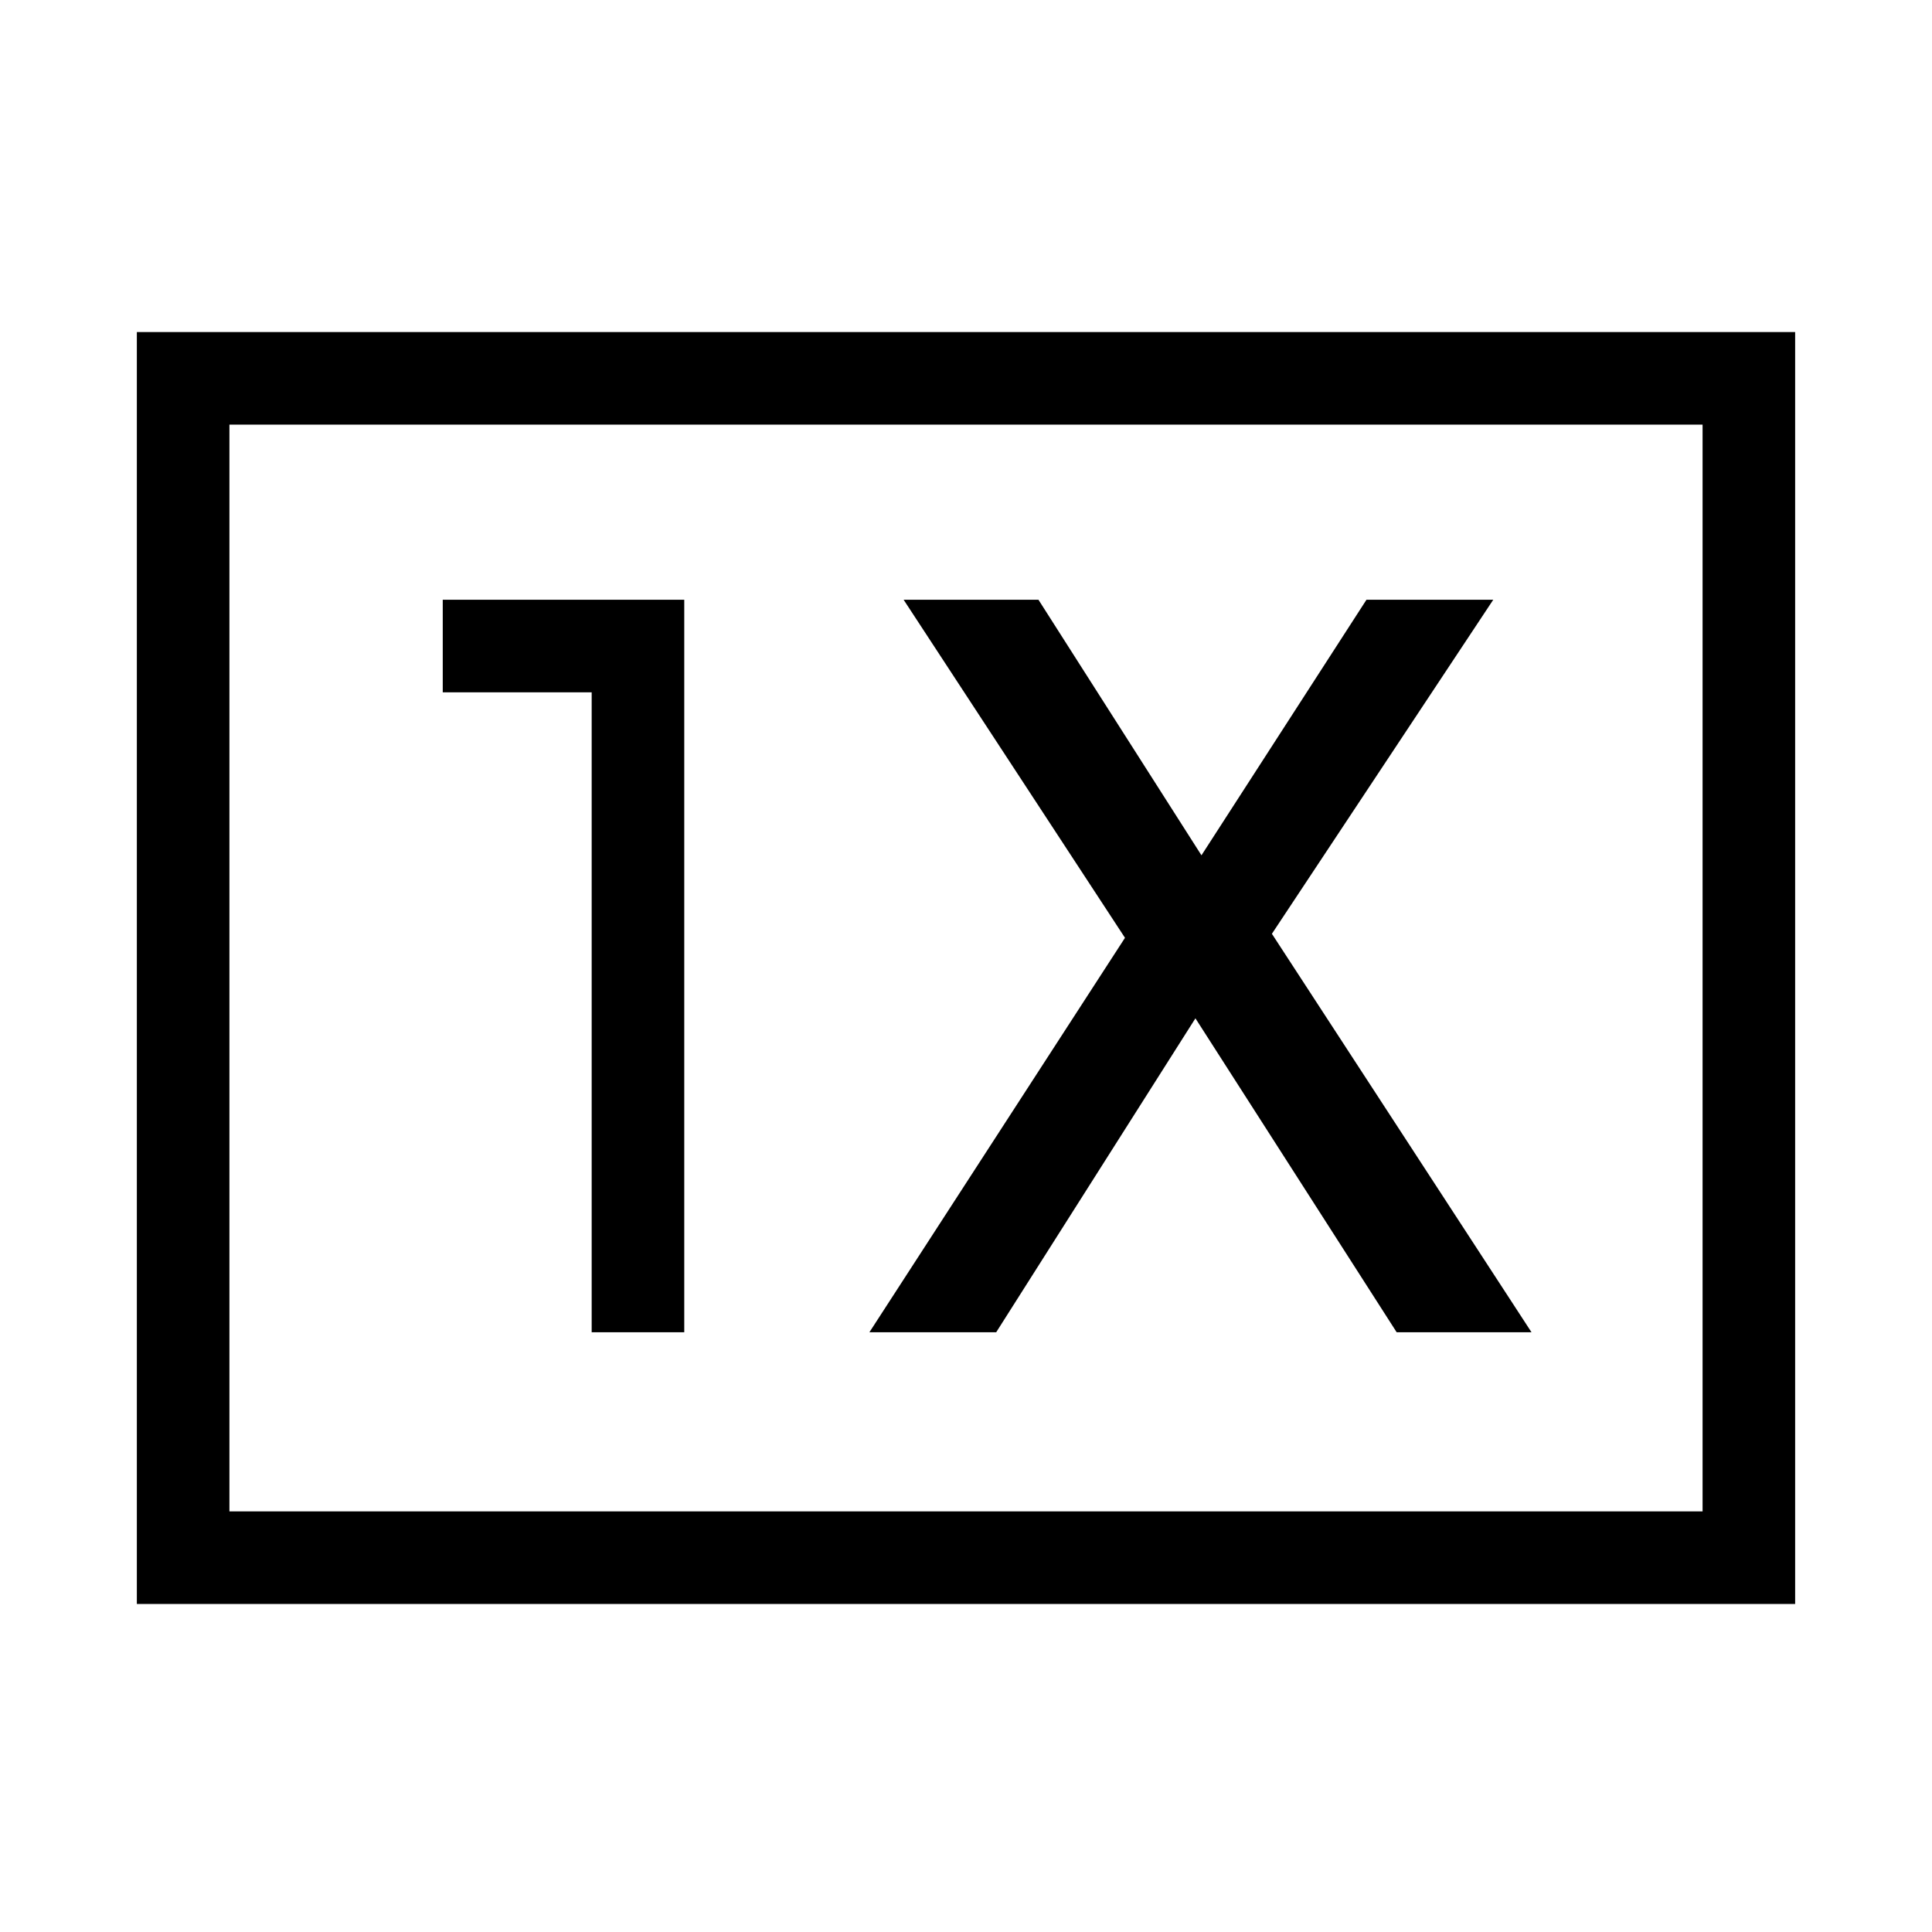 <svg xmlns="http://www.w3.org/2000/svg" height="20" viewBox="0 -960 960 960" width="20"><path d="M294-298h46v-364H220v46h74v318Zm138 0h63l99-156 100 156h67L632-496l110-166h-63l-82 127-81-127h-67l110 168-127 196ZM68-163v-632h824v632H68Zm46-46h732v-540H114v540Zm0 0v-540 540Z"/></svg>